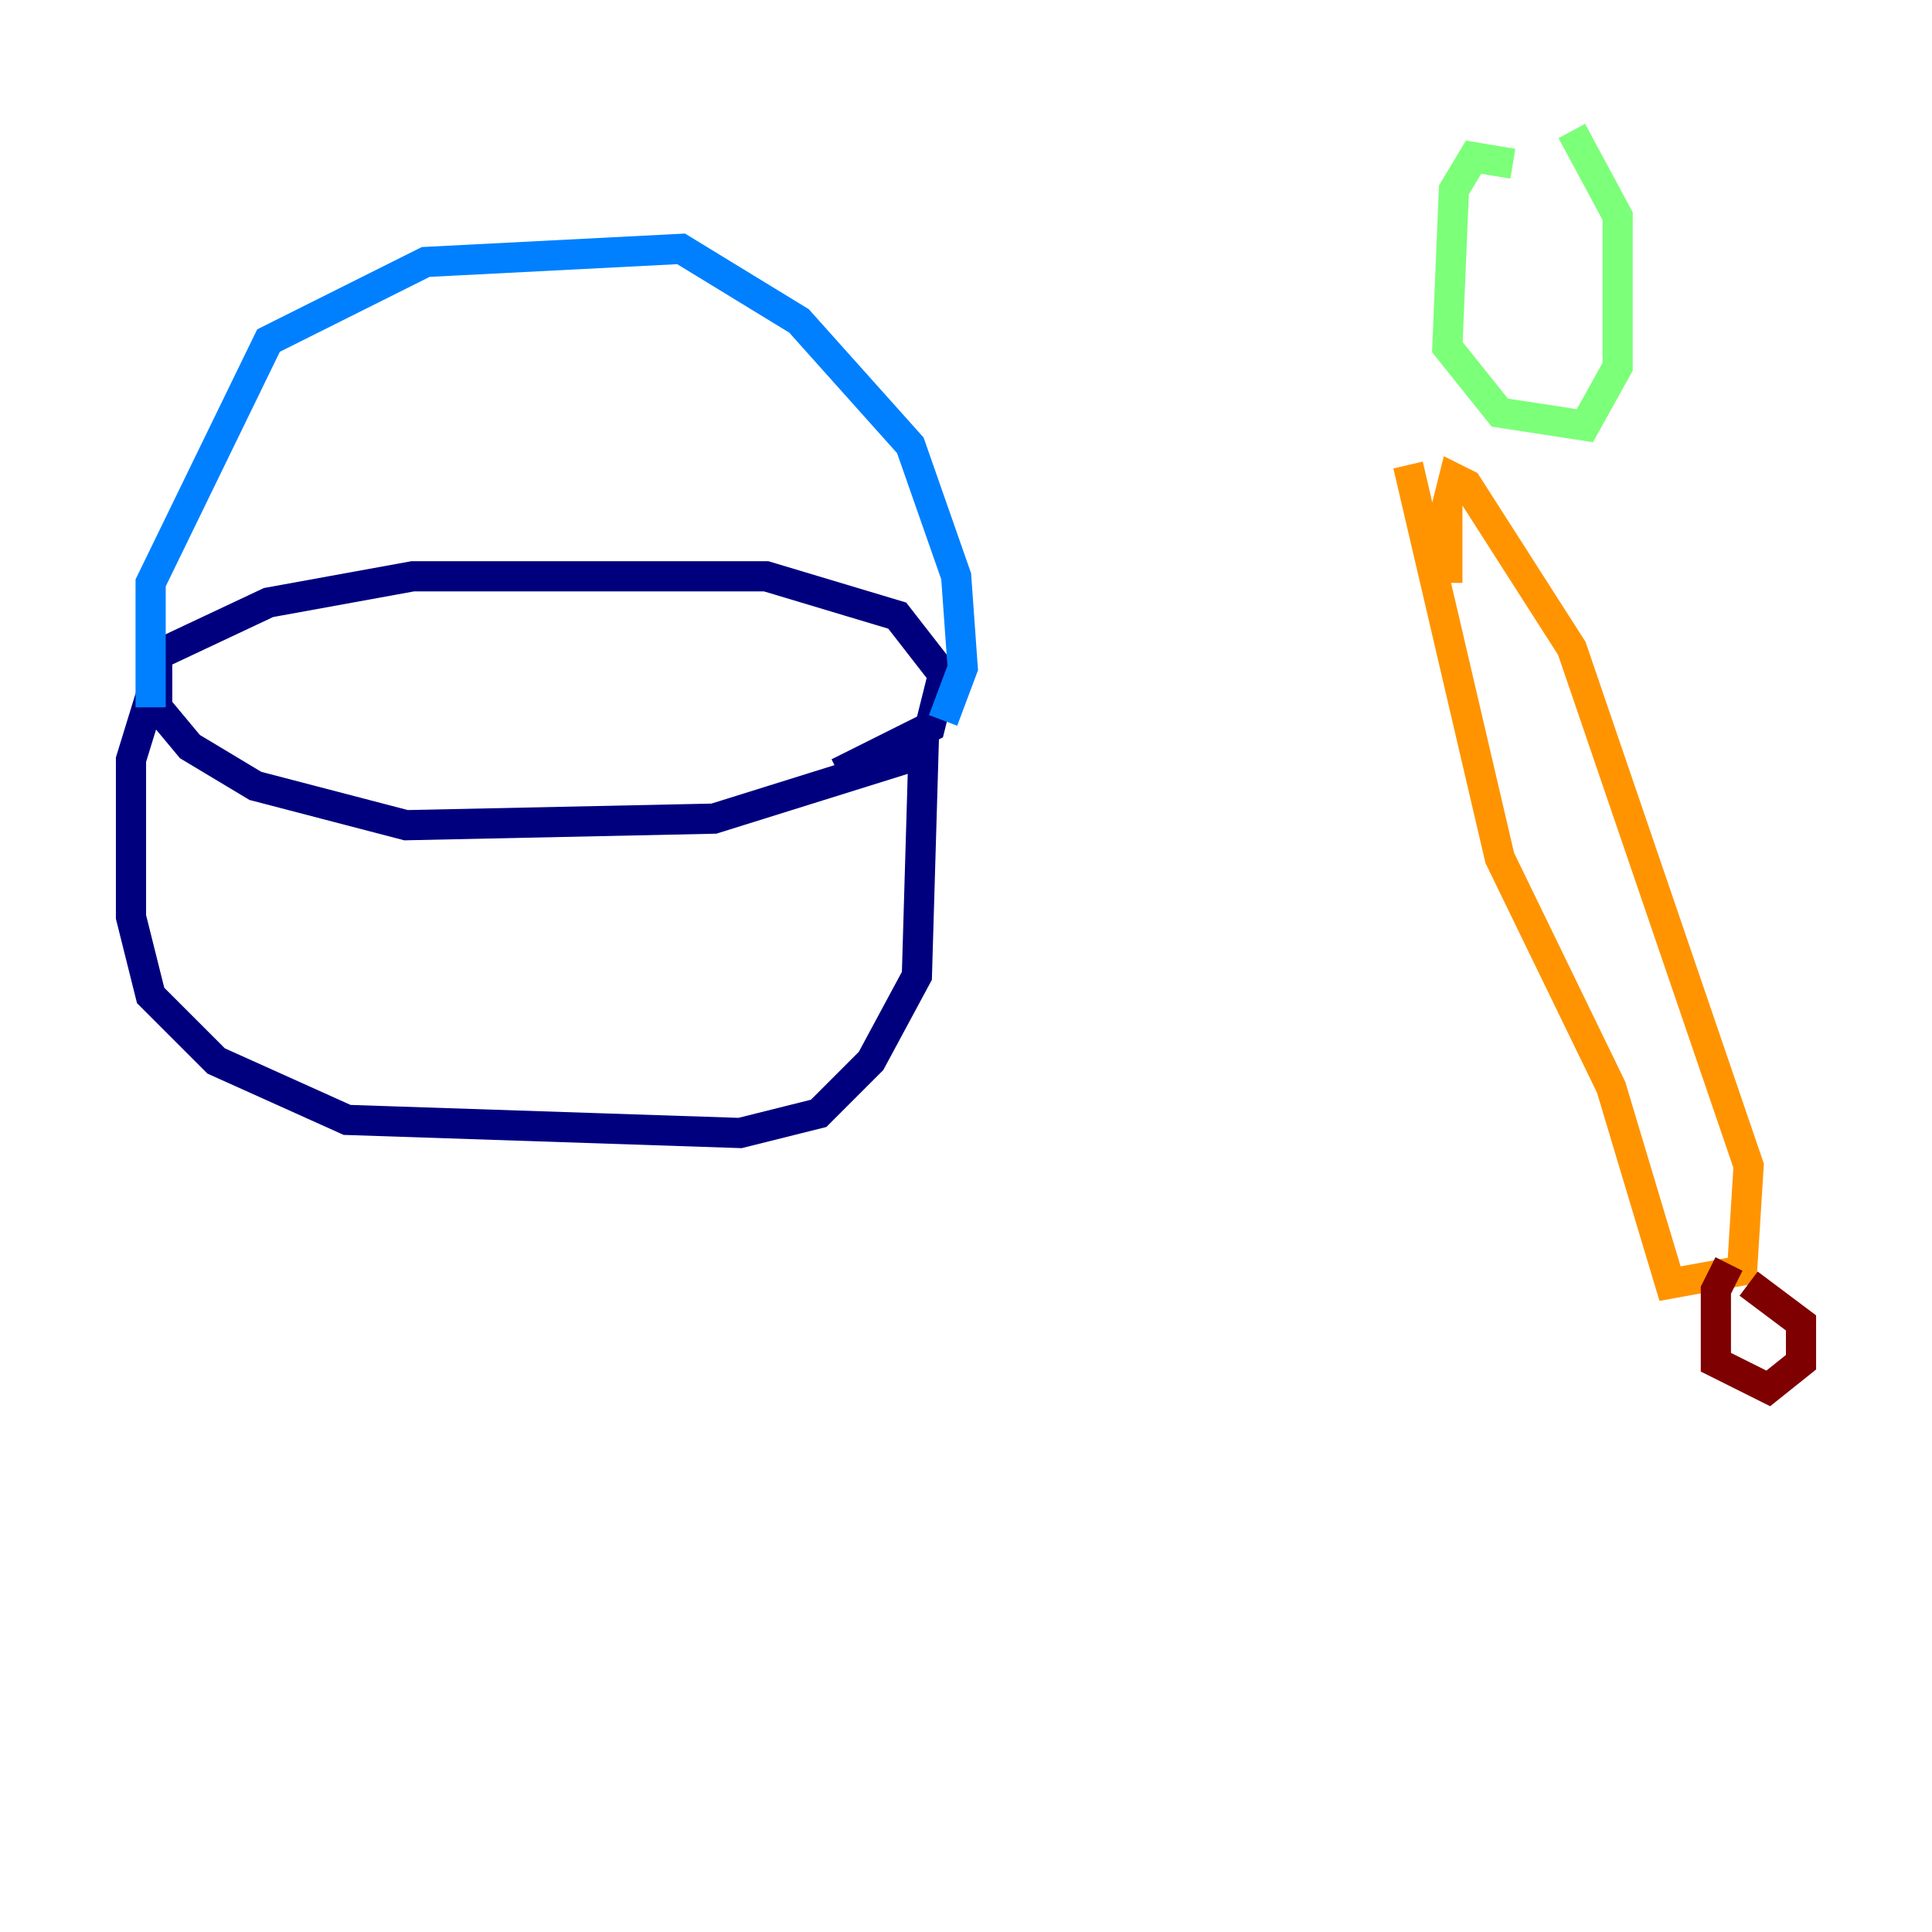 <?xml version="1.0" encoding="utf-8" ?>
<svg baseProfile="tiny" height="128" version="1.2" viewBox="0,0,128,128" width="128" xmlns="http://www.w3.org/2000/svg" xmlns:ev="http://www.w3.org/2001/xml-events" xmlns:xlink="http://www.w3.org/1999/xlink"><defs /><polyline fill="none" points="10.414,44.691 8.678,50.332 8.678,60.746 9.98,65.953 14.319,70.291 22.997,74.197 49.031,75.064 54.237,73.763 57.709,70.291 60.746,64.651 61.18,49.898 47.295,54.237 26.902,54.671 16.922,52.068 12.583,49.464 10.414,46.861 10.414,43.39 17.79,39.919 27.336,38.183 50.766,38.183 59.444,40.786 62.481,44.691 61.614,48.163 55.539,51.2" stroke="#00007f" stroke-width="2" /><polyline fill="none" points="9.98,46.861 9.98,38.617 17.79,22.563 28.203,17.356 45.125,16.488 52.936,21.261 60.312,29.505 63.349,38.183 63.783,44.258 62.481,47.729" stroke="#0080ff" stroke-width="2" /><polyline fill="none" points="100.231,10.848 97.627,10.414 96.325,12.583 95.891,22.997 99.363,27.336 105.003,28.203 107.173,24.298 107.173,14.319 104.136,8.678" stroke="#7cff79" stroke-width="2" /><polyline fill="none" points="93.288,30.807 99.363,56.841 106.739,72.027 110.644,85.044 115.417,84.176 115.851,77.234 104.136,42.956 97.193,32.108 96.325,31.675 95.891,33.41 95.891,38.617" stroke="#ff9400" stroke-width="2" /><polyline fill="none" points="114.549,83.742 113.681,85.478 113.681,90.251 117.153,91.986 119.322,90.251 119.322,87.647 115.851,85.044" stroke="#7f0000" stroke-width="2" /></svg>